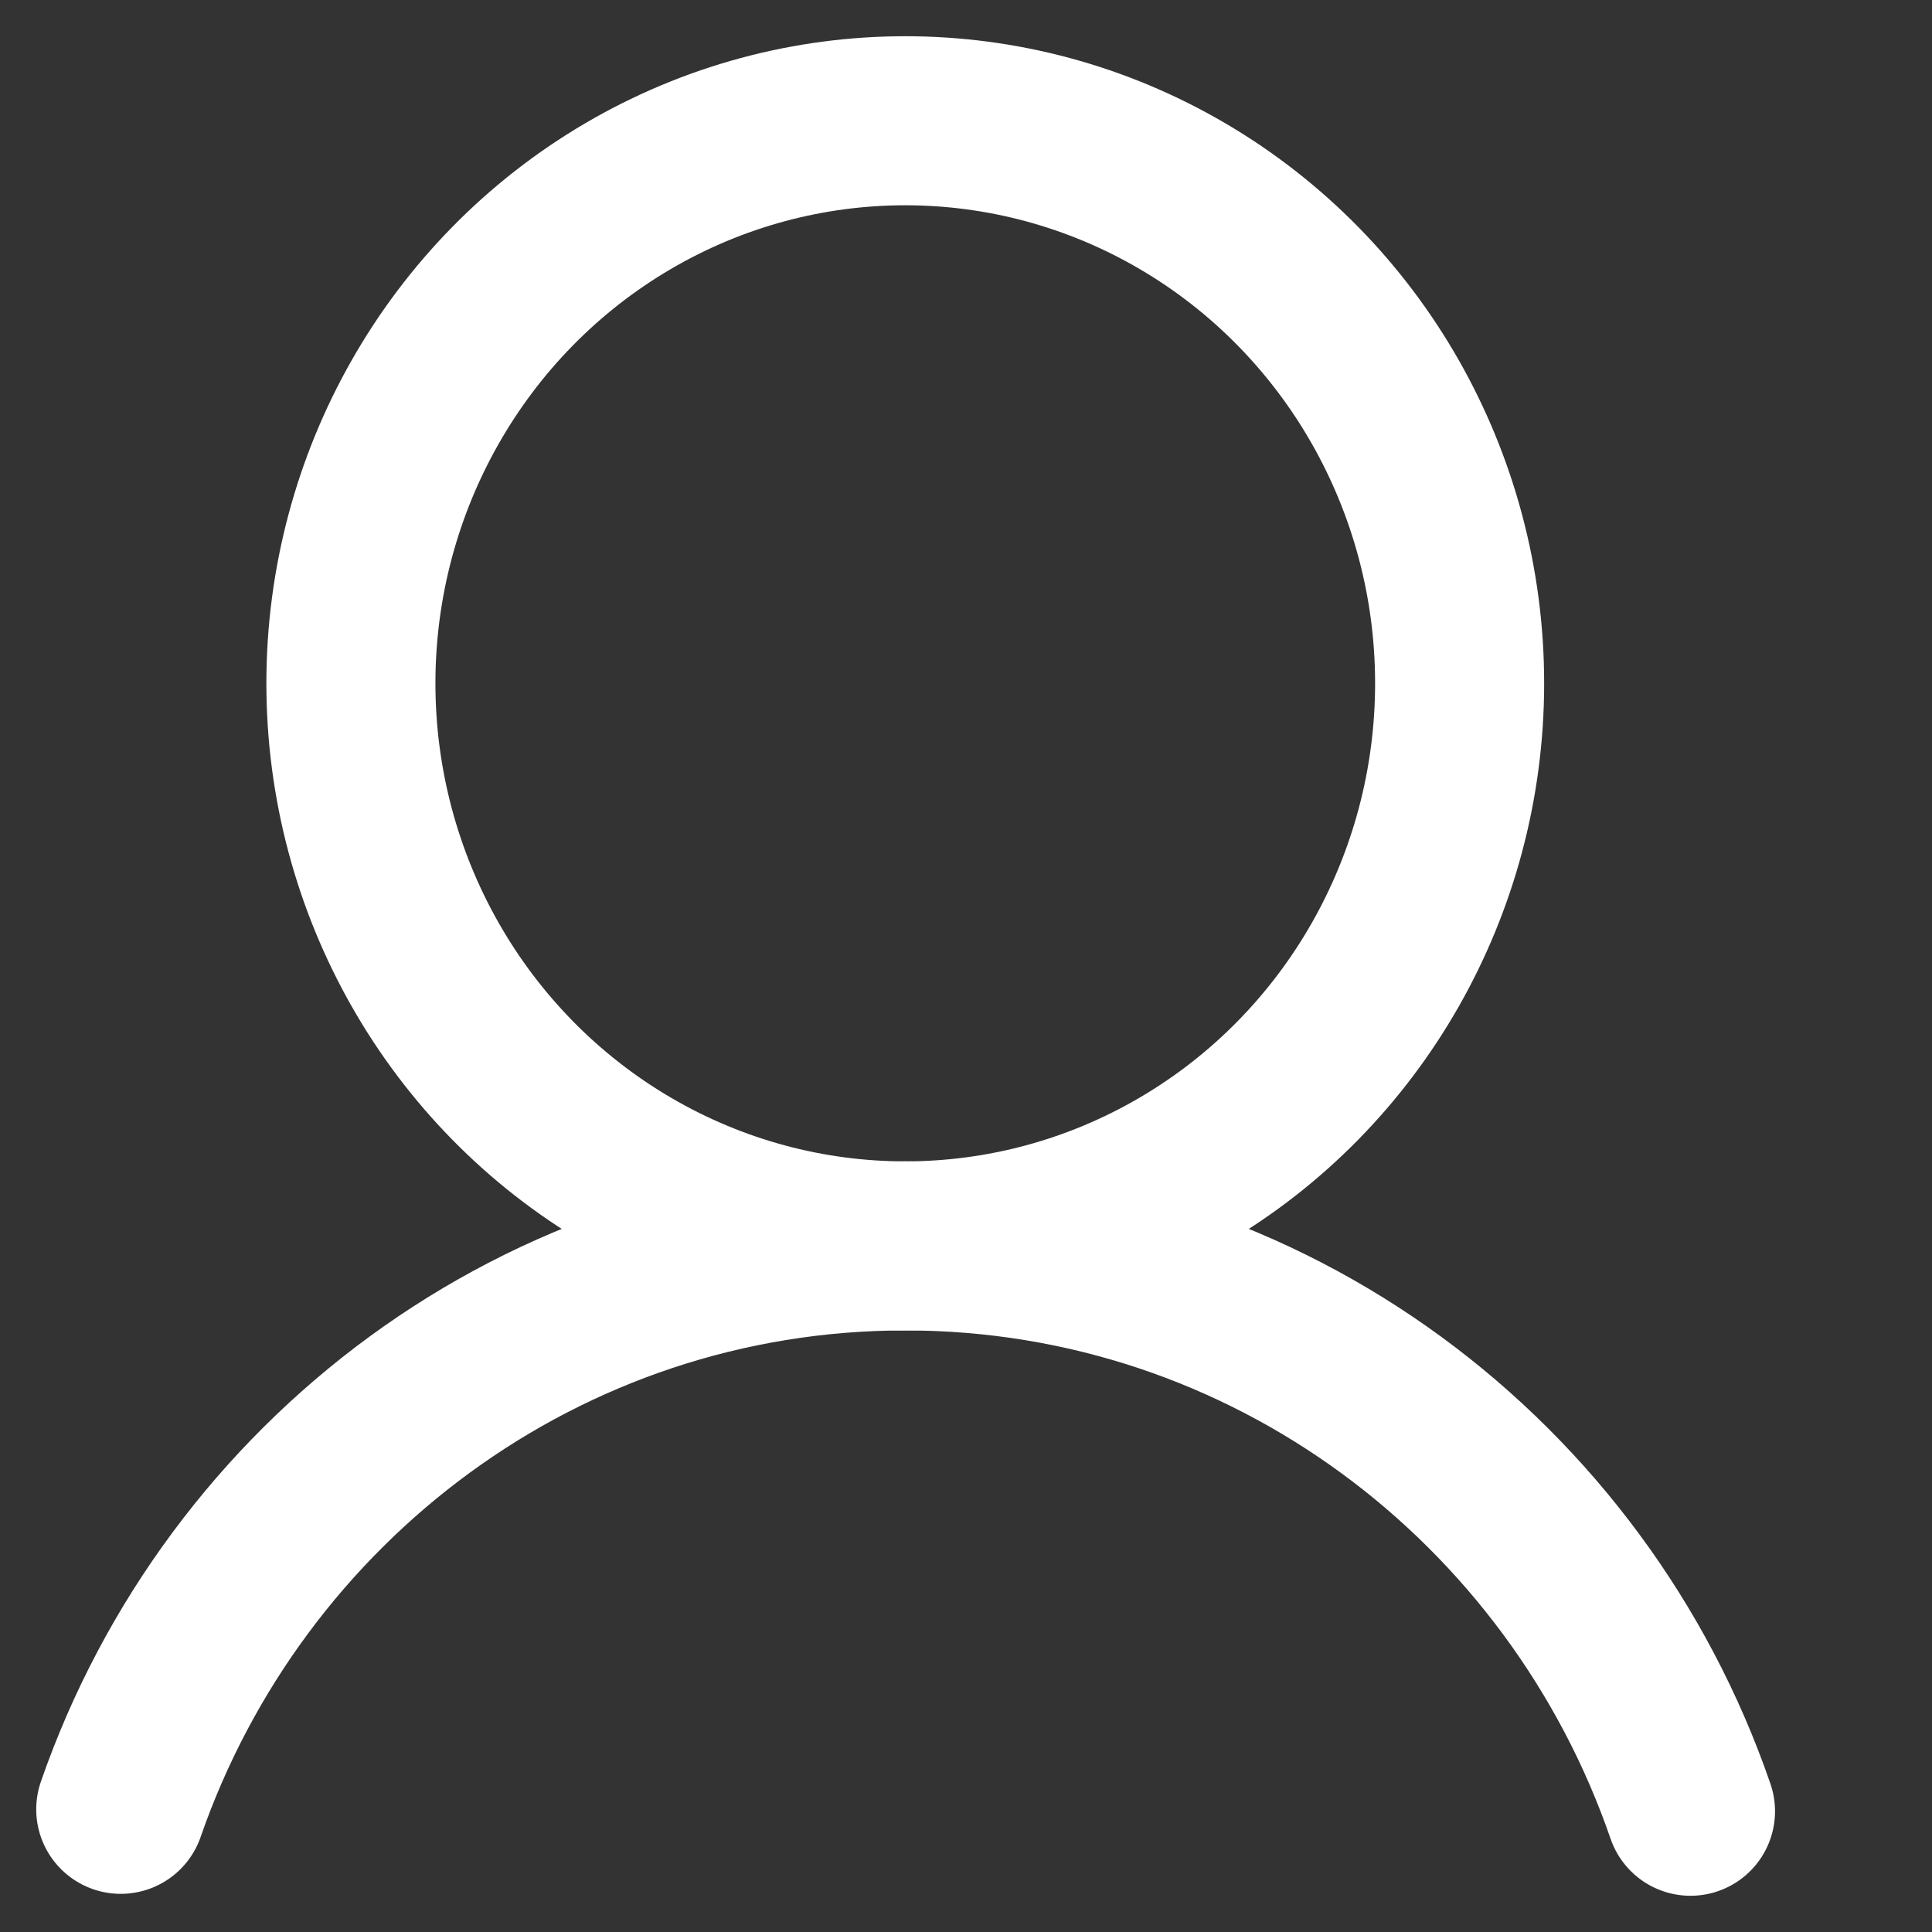 <?xml version="1.0" encoding="UTF-8"?>
<svg width="16px" height="16px" viewBox="0 0 16 16" version="1.1" xmlns="http://www.w3.org/2000/svg" xmlns:xlink="http://www.w3.org/1999/xlink">
    <rect x="0" y="0" width="16" height="16" fill="#333333" stroke="none"/>
    <title>icon</title>
    <g id="会员管理系统" stroke="none" stroke-width="1" fill="none" fill-rule="evenodd">
        <g id="A1-管理系统入口" transform="translate(-515, -481)" stroke="#FFFFFF" stroke-width="1.4">
            <g id="1" transform="translate(390, 279)">
                <g id="按钮" transform="translate(60, 186)">
                    <g id="编组" transform="translate(65, 16)">
                        <g id="icon" transform="translate(1, 1)">
                            <ellipse id="椭圆形" cx="6.497" cy="4.659" rx="4.591" ry="4.659"></ellipse>
                            <path d="M7.99236058e-13,13.984 C0.943,11.266 3.496,9.318 6.497,9.318 C9.504,9.318 12.061,11.274 13,14" id="路径" stroke-linecap="round"></path>
                        </g>
                    </g>
                </g>
            </g>
        </g>
    </g>
</svg>